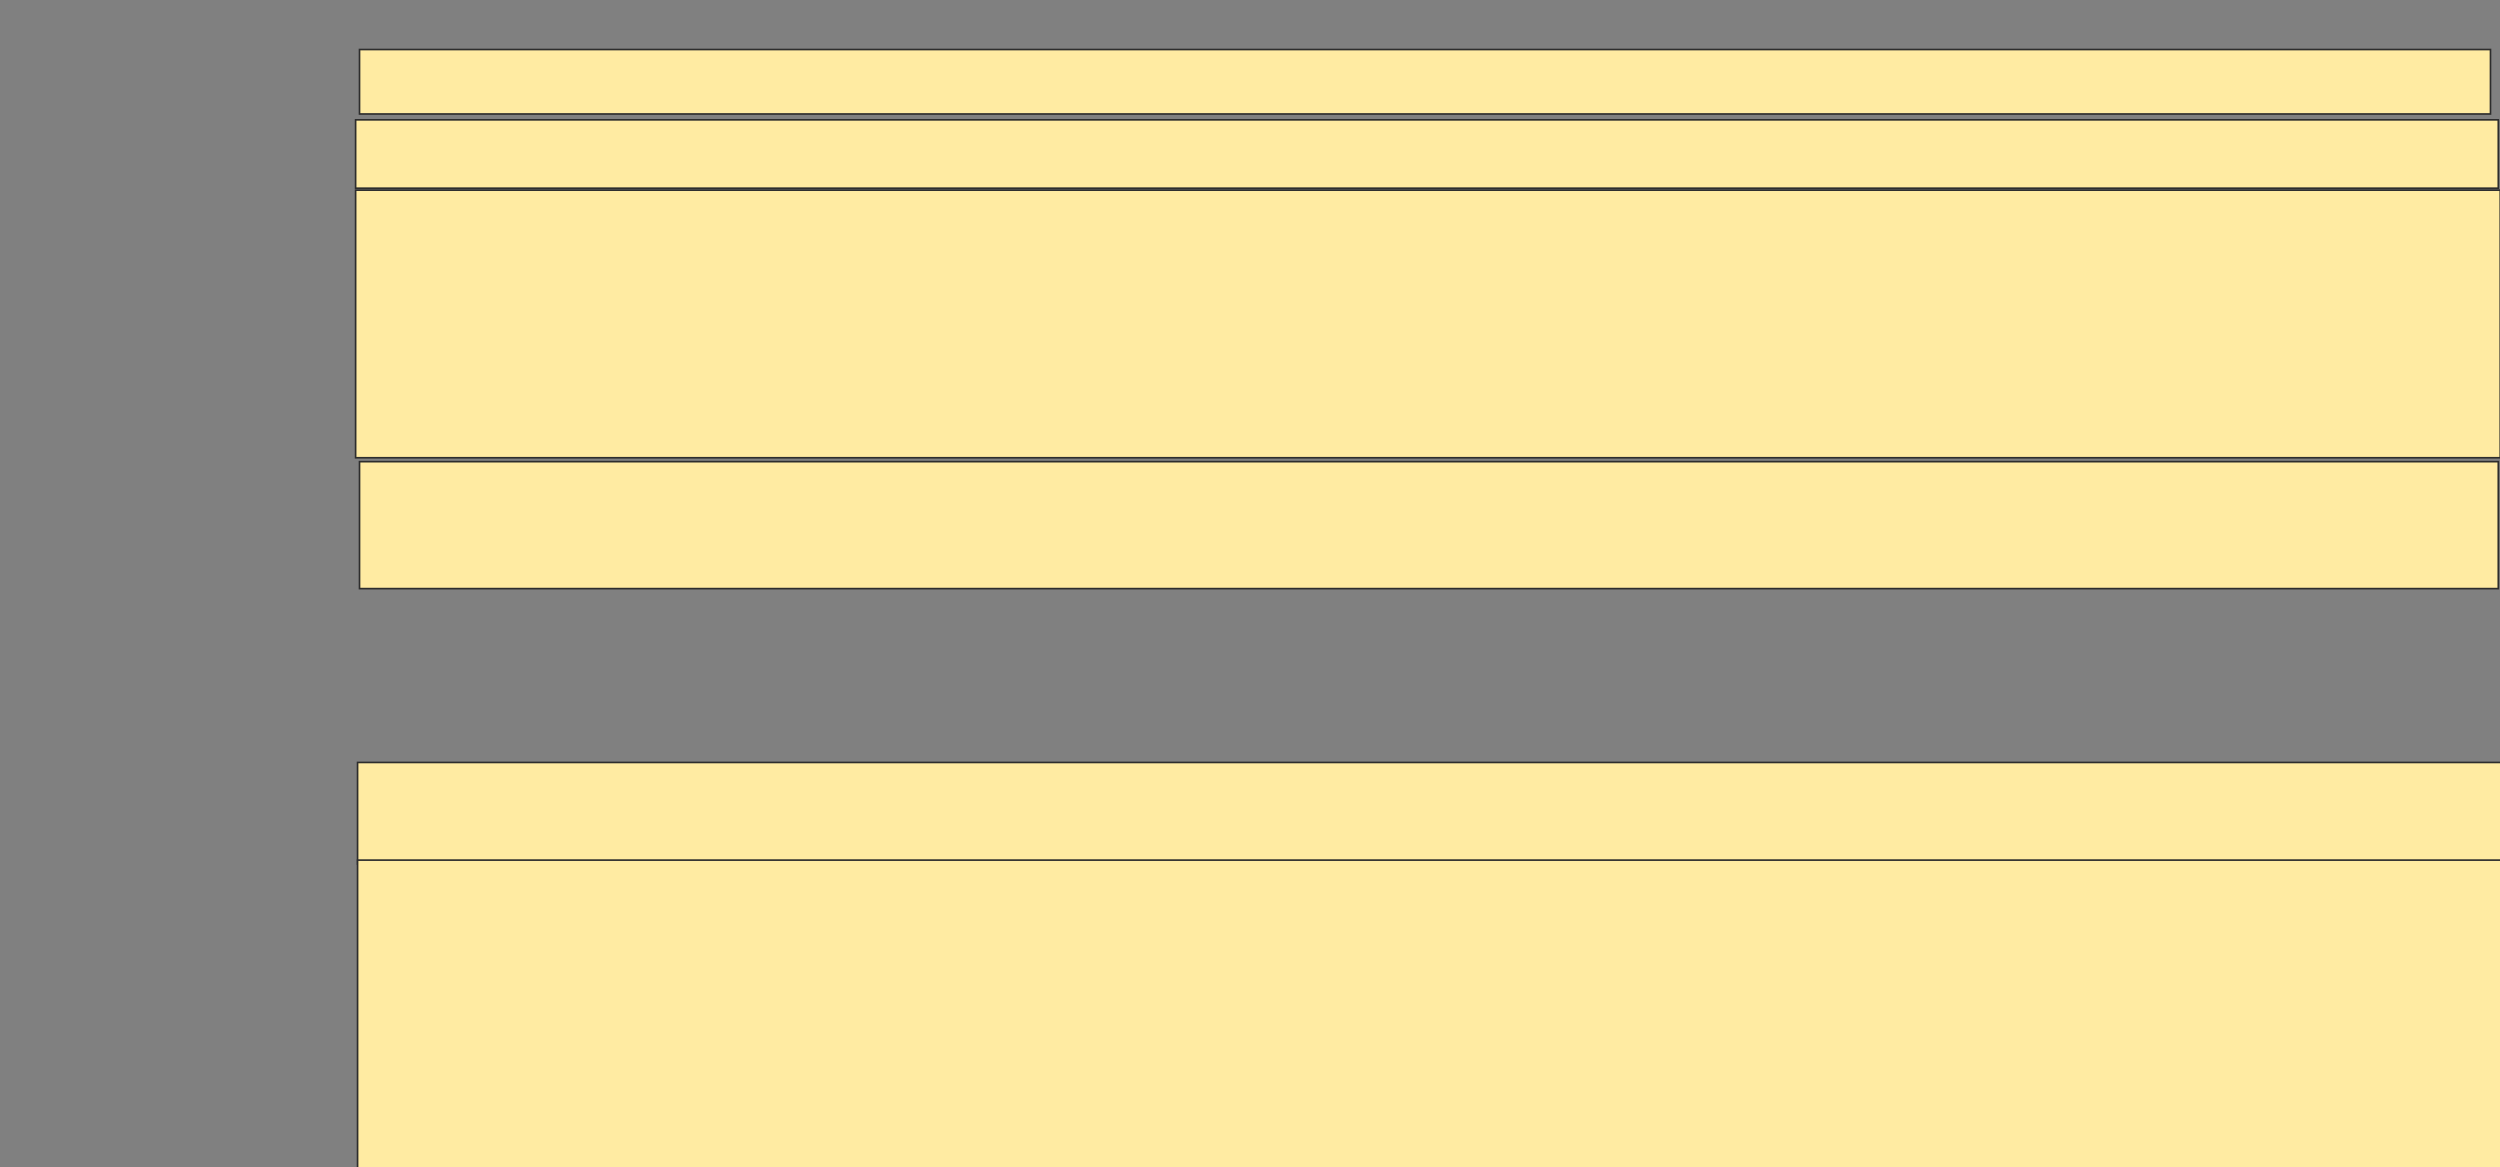 <svg height="699" width="1497" xmlns="http://www.w3.org/2000/svg">
 <rect width="100%" height="100%" fill="#808080" stroke="none"/>
 <!-- Created with Image Occlusion Enhanced -->
 <g>
  <title>Labels</title>
 </g>
 <g>
  <title>Masks</title>
  <rect fill="#FFEBA2" height="38.596" id="627b6069fffe4cafa2c38e53c2c9fe42-ao-1" stroke="#2D2D2D" width="1276.023" x="215.281" y="29.655"/>
  <rect fill="#FFEBA2" height="40.936" id="627b6069fffe4cafa2c38e53c2c9fe42-ao-2" stroke="#2D2D2D" width="1283.041" x="212.941" y="71.76"/>
  <rect fill="#FFEBA2" height="160.234" id="627b6069fffe4cafa2c38e53c2c9fe42-ao-3" stroke="#2D2D2D" width="1284.21" x="212.941" y="113.865"/>
  <rect fill="#FFEBA2" height="76.023" id="627b6069fffe4cafa2c38e53c2c9fe42-ao-4" stroke="#2D2D2D" width="1280.702" x="215.281" y="276.439"/>
  
  <rect fill="#FFEBA2" height="60.819" id="627b6069fffe4cafa2c38e53c2c9fe42-ao-6" stroke="#2D2D2D" width="1284.21" x="214.111" y="456.556"/>
  <rect fill="#FFEBA2" height="185.965" id="627b6069fffe4cafa2c38e53c2c9fe42-ao-7" stroke="#2D2D2D" width="1285.38" x="214.111" y="515.035"/>
 </g>
</svg>